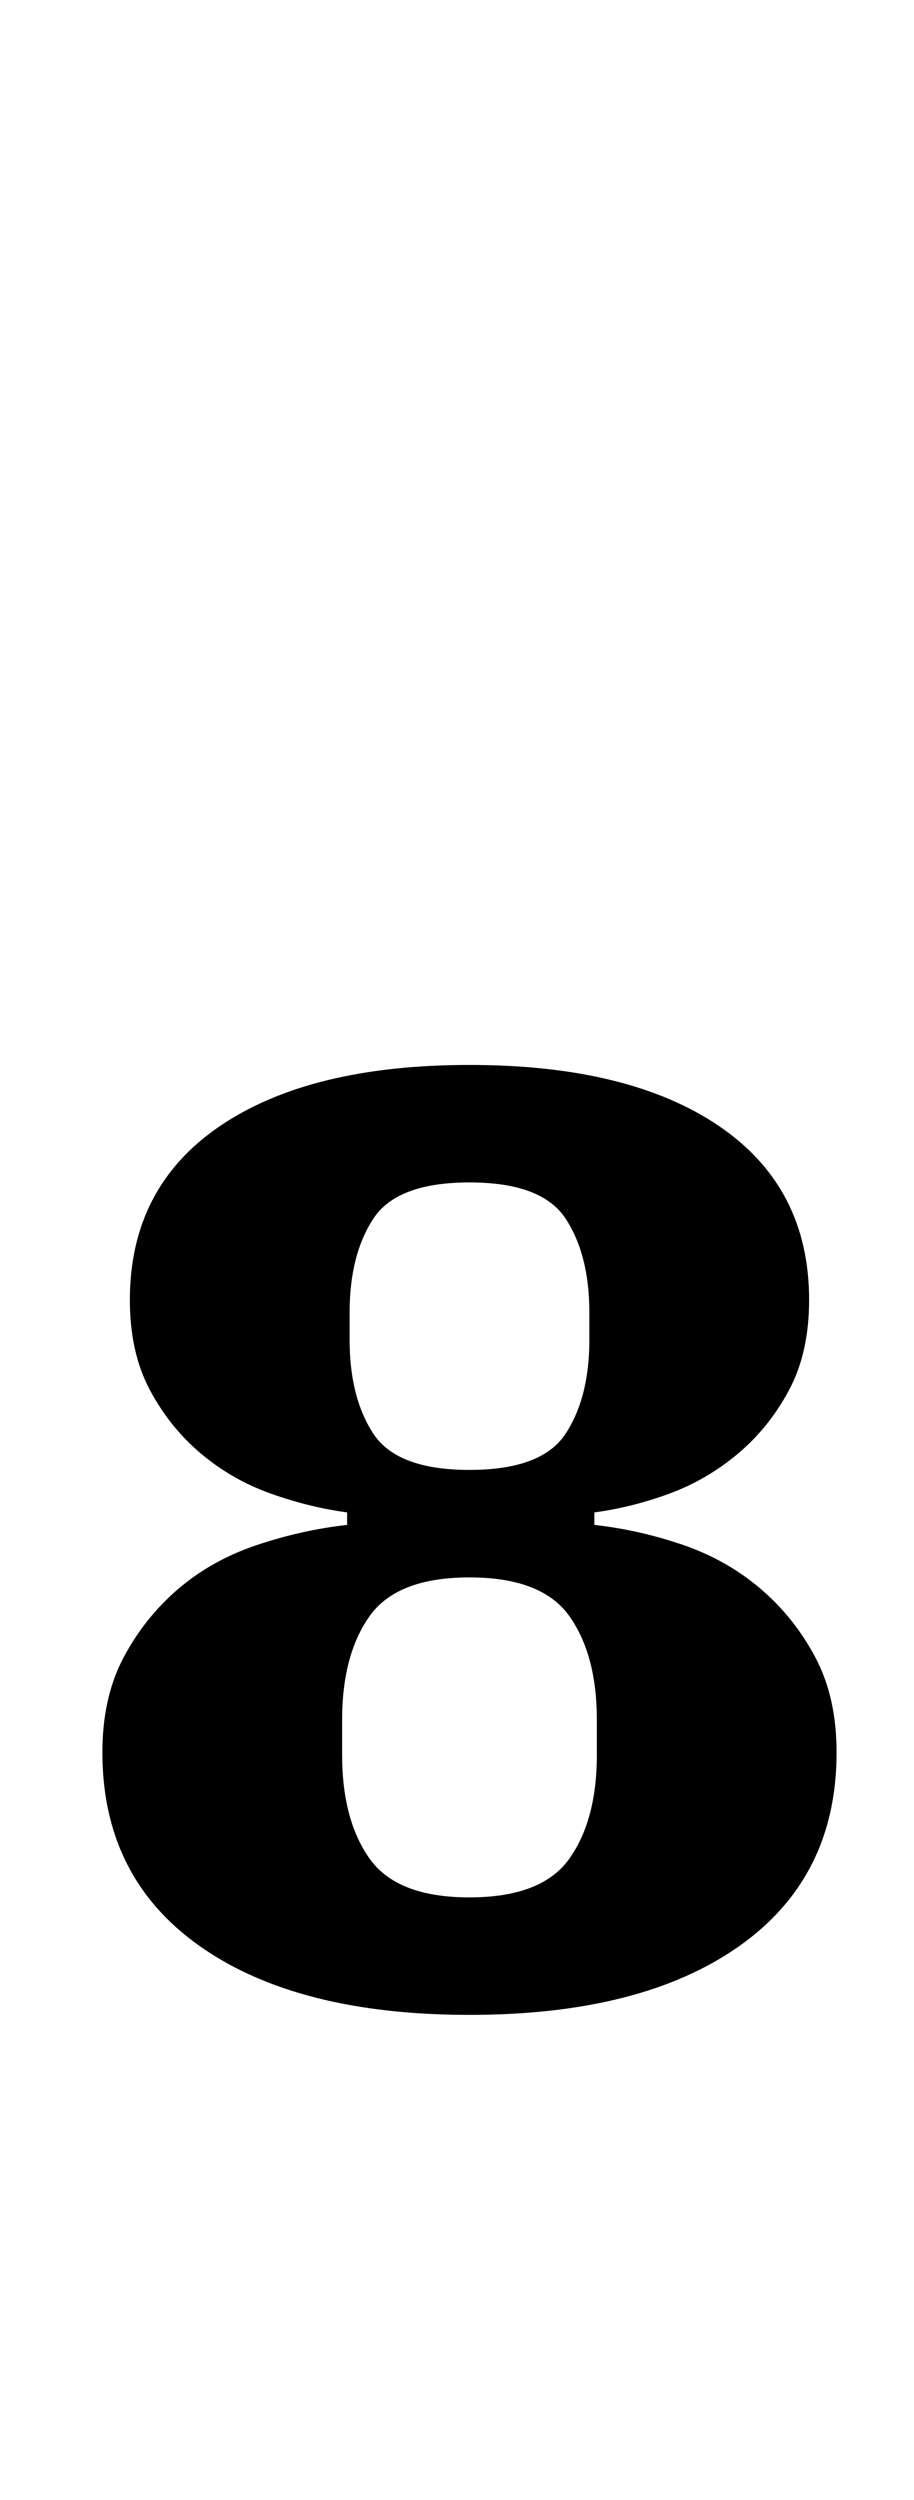 <?xml version="1.0" standalone="no"?>
<!DOCTYPE svg PUBLIC "-//W3C//DTD SVG 1.1//EN" "http://www.w3.org/Graphics/SVG/1.1/DTD/svg11.dtd" >
<svg xmlns="http://www.w3.org/2000/svg" xmlns:xlink="http://www.w3.org/1999/xlink" version="1.1" viewBox="-10 0 366 1000">
  <g transform="matrix(1 0 0 -1 0 800)">
   <path fill="currentColor"
d="M178 -6q-69 0 -108 27.5t-39 77.5q0 22 8.5 38t22 27.5t31.5 17.5t36 8v5q-15 2 -30.5 7.5t-28 16t-20.5 25.5t-8 36q0 45 36 69.5t100 24.5t100 -24.5t36 -69.5q0 -21 -8 -36t-20.5 -25.5t-27.5 -16t-30 -7.5v-5q18 -2 35.5 -8t31 -17.5t22 -27.5t8.5 -38
q0 -50 -39 -77.5t-108 -27.5zM178 41q29 0 40 15.5t11 41.5v14q0 26 -11 41.5t-40 15.5t-40 -15.5t-11 -41.5v-14q0 -26 11 -41.5t40 -15.5zM178 212q29 0 38.5 14.5t9.5 37.5v11q0 23 -9.5 37.5t-38.5 14.5t-38.5 -14.5t-9.5 -37.5v-11q0 -23 9.5 -37.5t38.5 -14.5z" />
  </g>

</svg>

